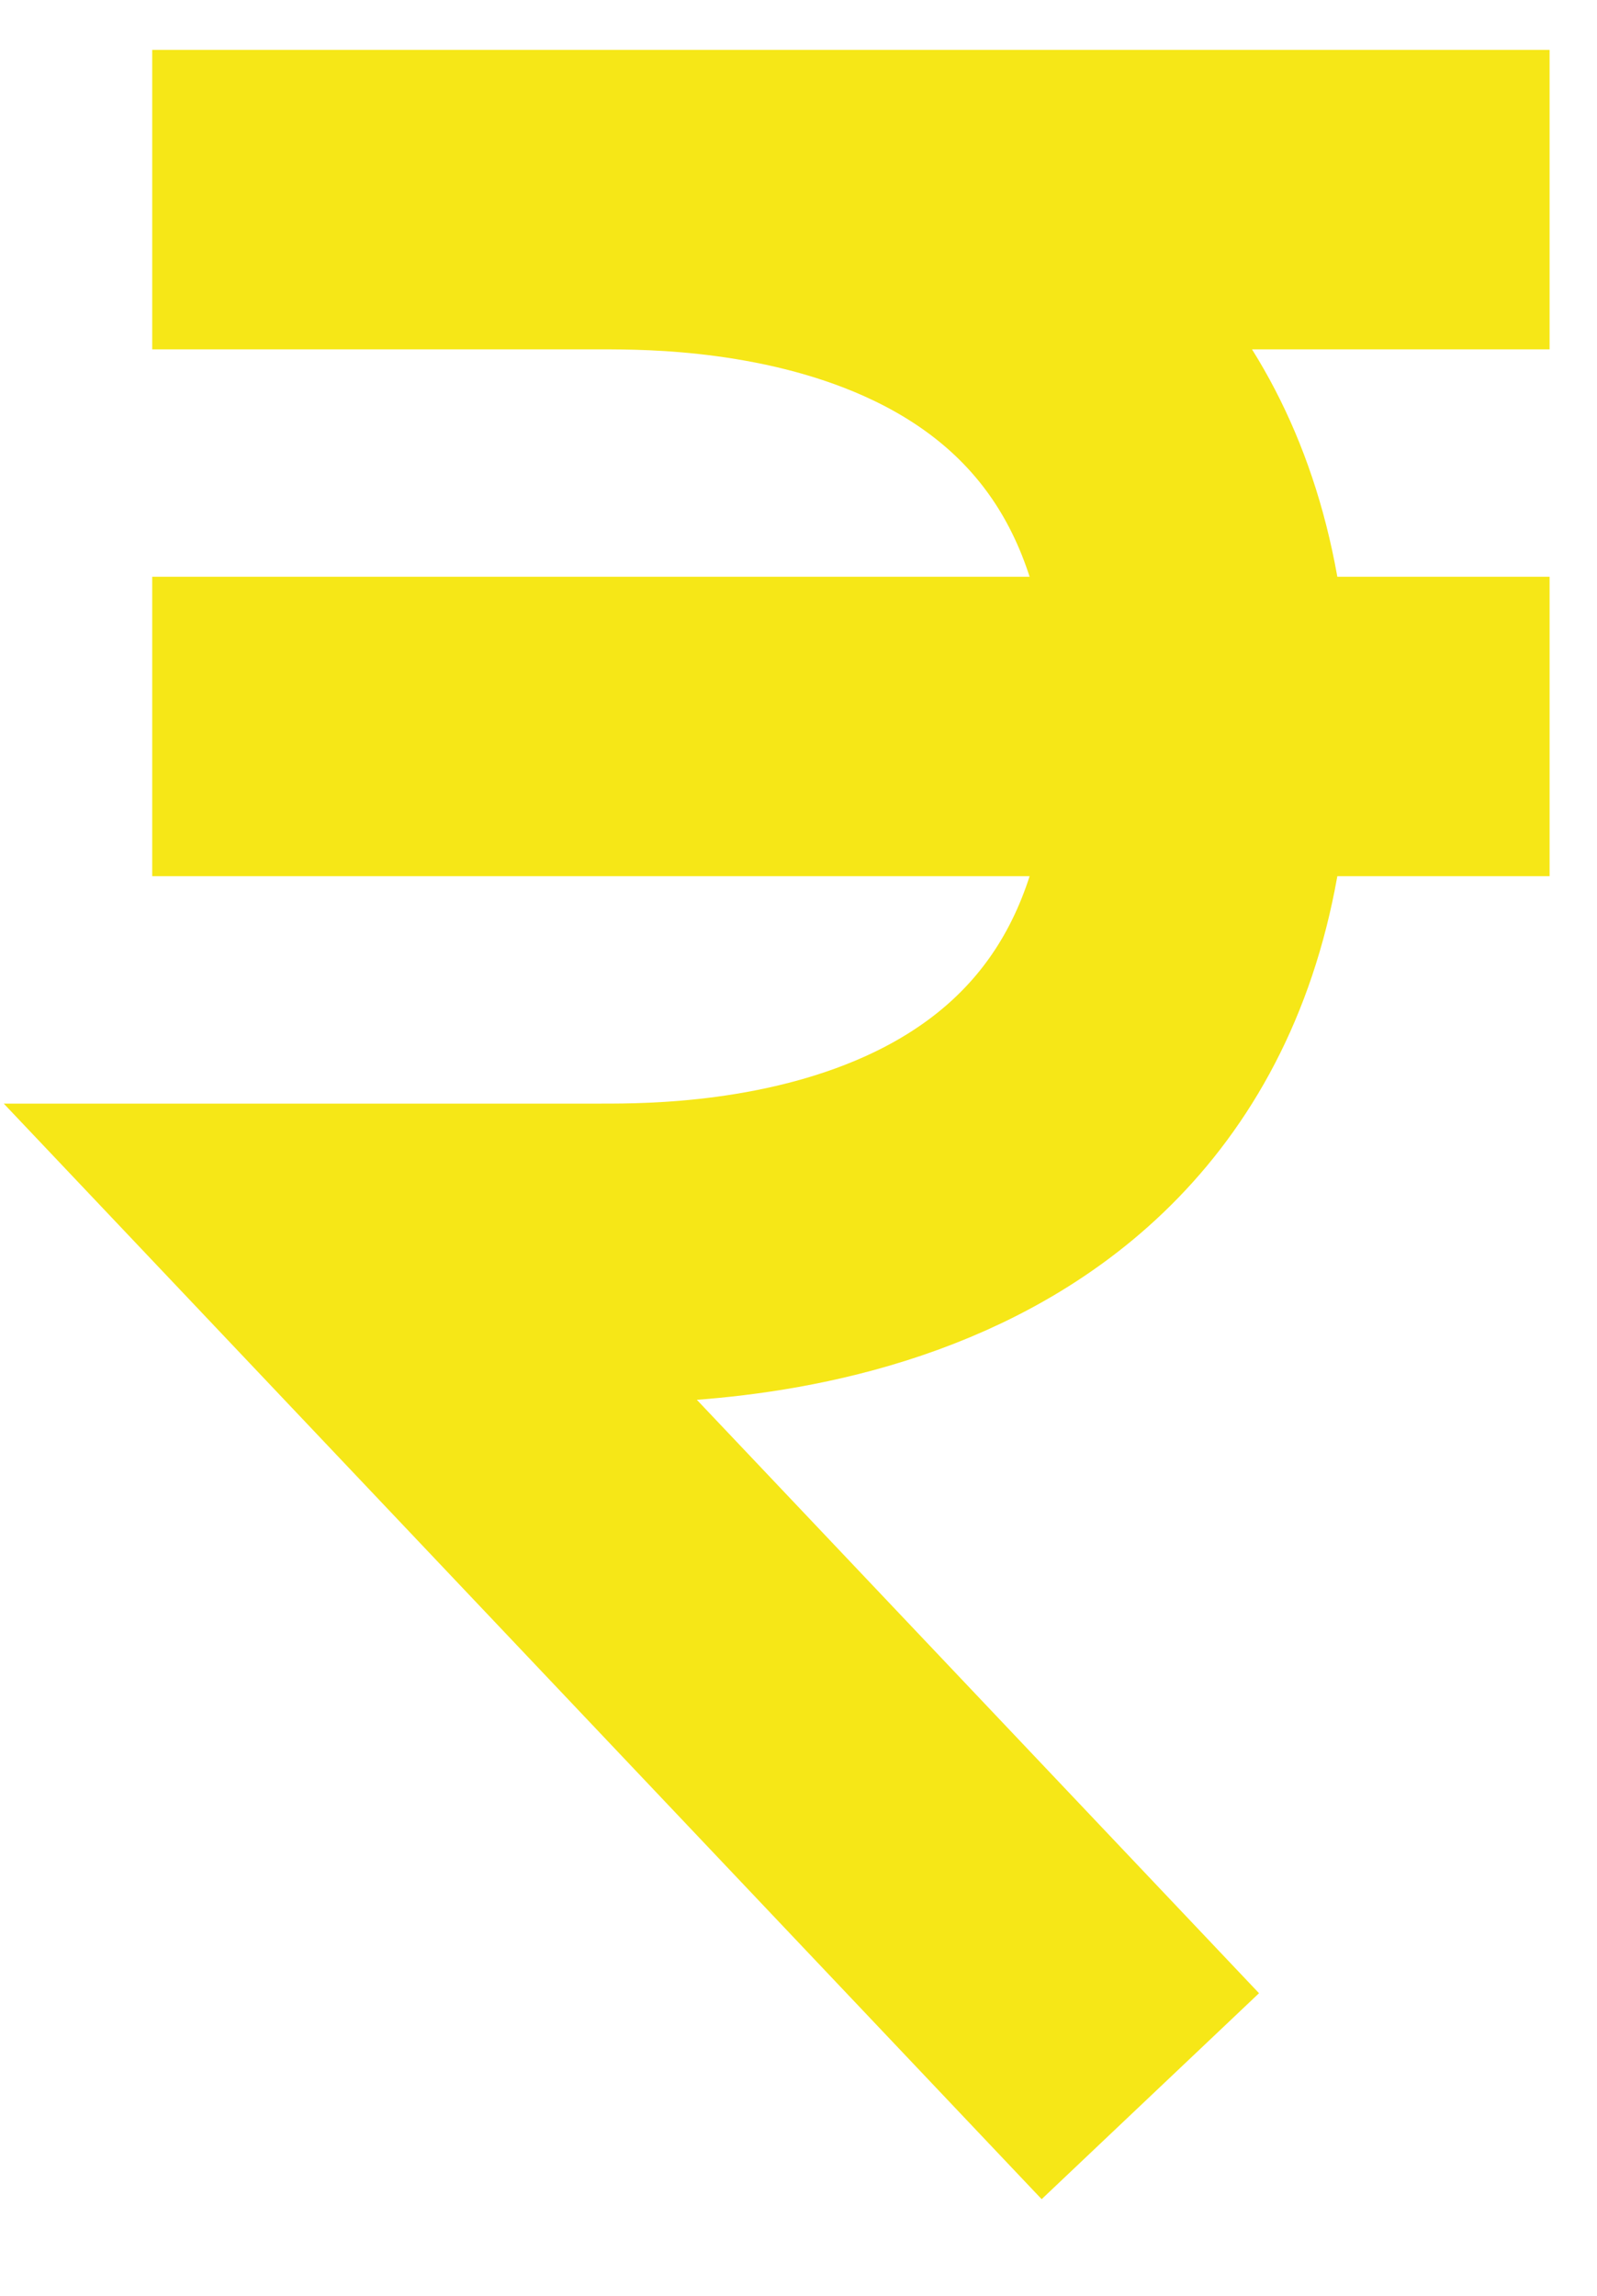 <svg width="16" height="23" viewBox="0 0 16 23" fill="none" xmlns="http://www.w3.org/2000/svg">
<path d="M1.525 2C1.525 2 4.268 2 6.025 2M11.525 21L3.525 12.556C3.525 12.556 5.025 12.556 6.025 12.556C7.025 12.556 12.025 12.556 12.025 7.278C12.025 2 7.025 2 6.025 2M15.525 2C15.525 2 8.954 2 6.025 2M1.525 7.278H15.525" stroke="#F6E717" stroke-width="3"/>
</svg>
